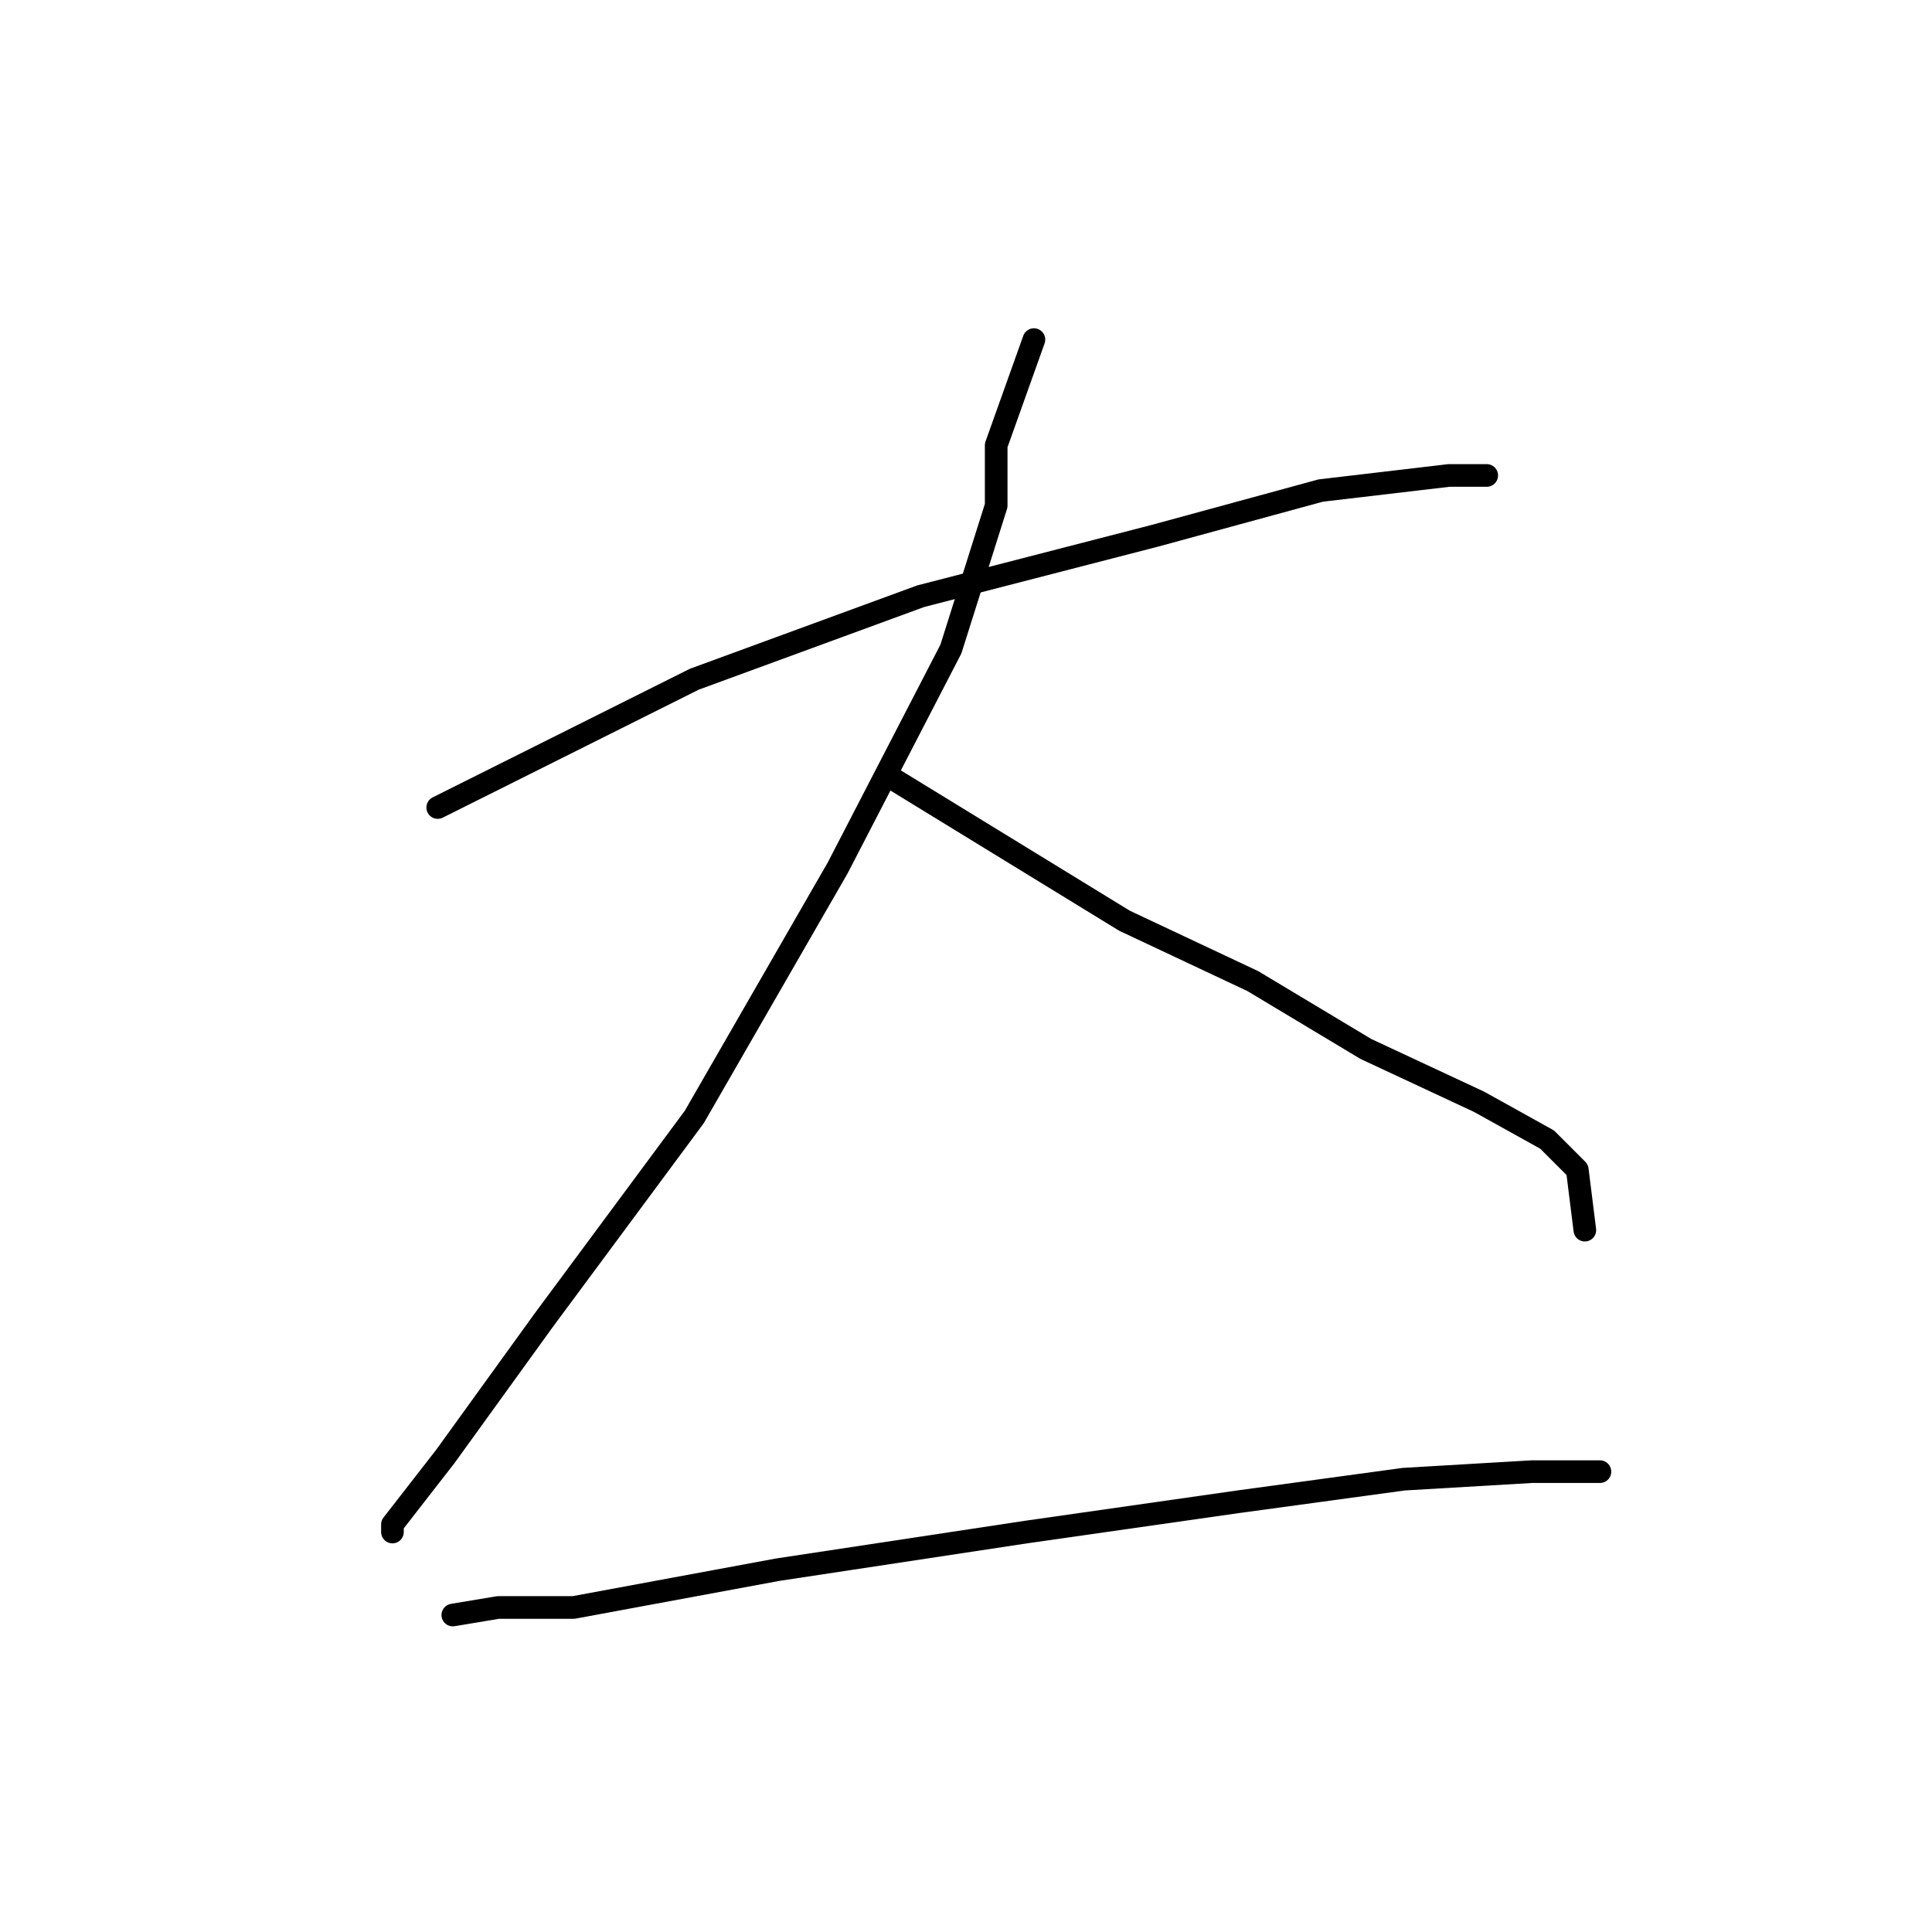 <?xml version="1.0" standalone="no"?>
    <svg width="256" height="256" xmlns="http://www.w3.org/2000/svg" version="1.1">
    <polyline stroke="black" stroke-width="3" stroke-linecap="round" fill="transparent" stroke-linejoin="round" points="58 107 92 90 122 79 153 71 175 65 192 63 197 63 197 63 " />
        <polyline stroke="black" stroke-width="3" stroke-linecap="round" fill="transparent" stroke-linejoin="round" points="137 45 132 59 132 67 126 86 111 115 92 148 72 175 59 193 52 202 52 203 52 203 " />
        <polyline stroke="black" stroke-width="3" stroke-linecap="round" fill="transparent" stroke-linejoin="round" points="118 103 149 122 166 130 181 139 196 146 205 151 209 155 210 163 210 163 " />
        <polyline stroke="black" stroke-width="3" stroke-linecap="round" fill="transparent" stroke-linejoin="round" points="60 214 66 213 76 213 103 208 136 203 164 199 186 196 203 195 212 195 212 195 " />
        </svg>